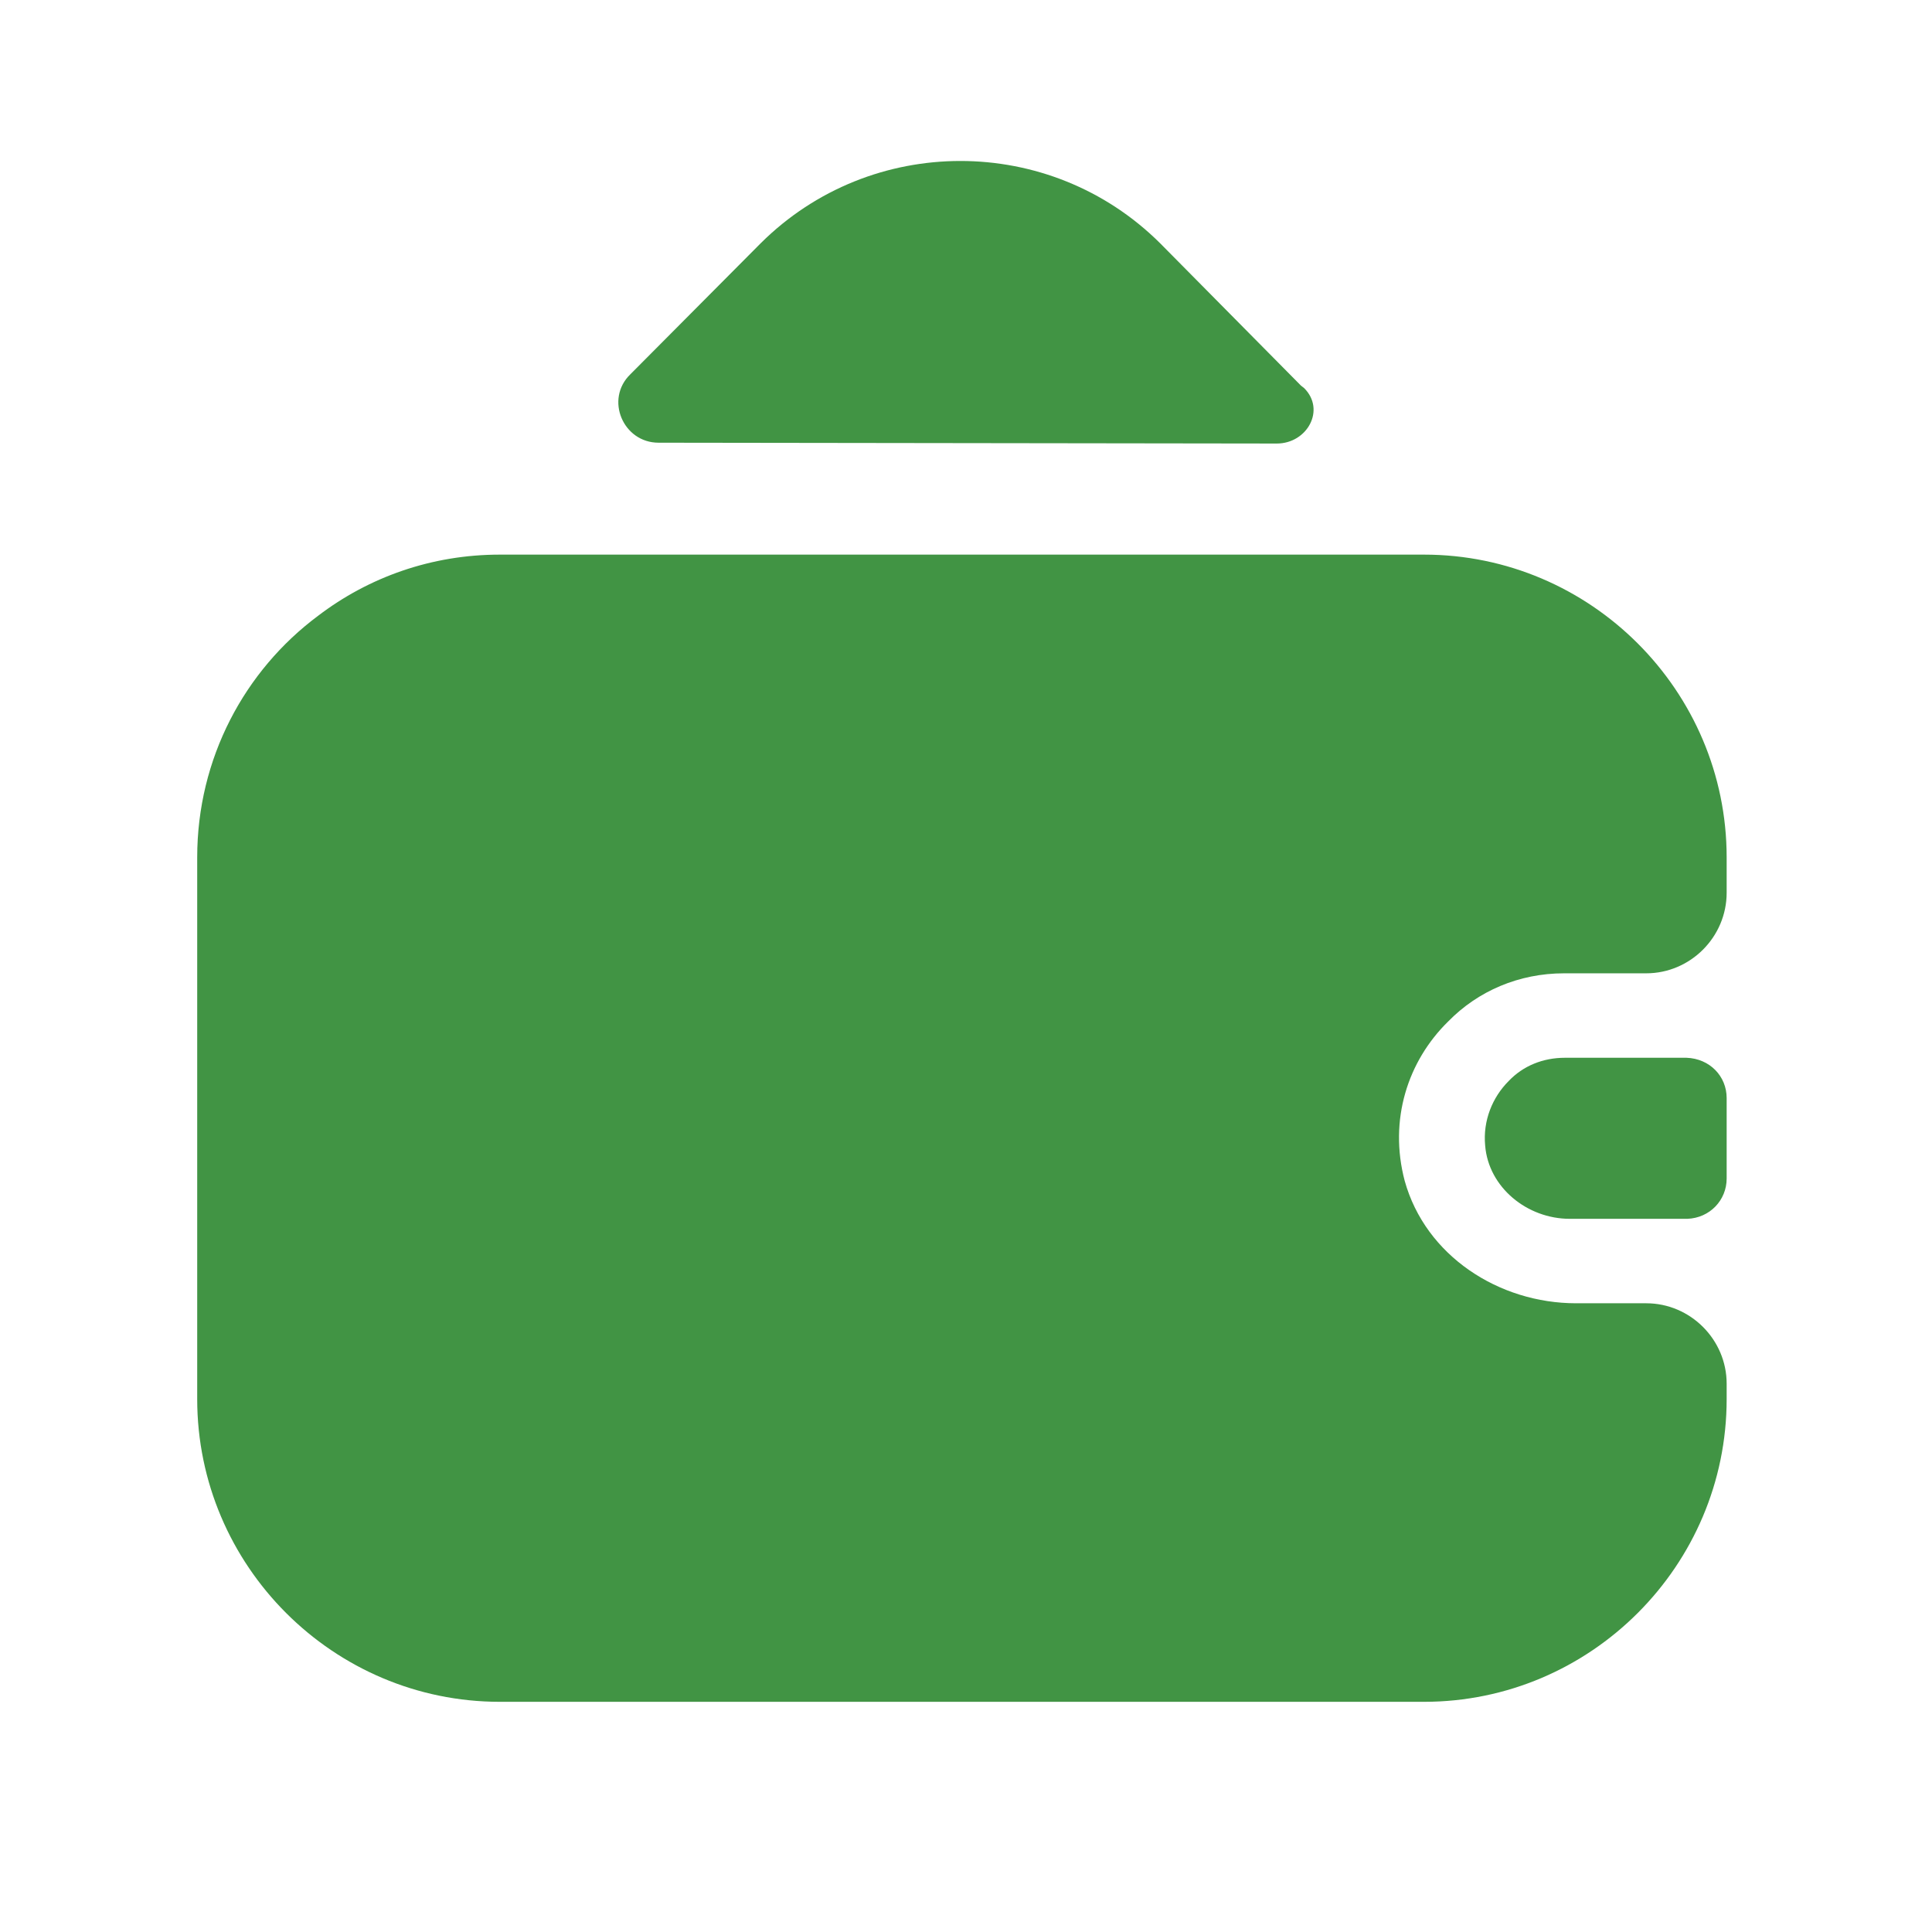 <svg width="14" height="14" viewBox="0 0 14 14" fill="none" xmlns="http://www.w3.org/2000/svg">
<path d="M12.512 7.957V8.54C12.512 8.697 12.39 8.826 12.227 8.832H11.375C11.066 8.832 10.786 8.604 10.762 8.301C10.745 8.12 10.815 7.951 10.932 7.834C11.037 7.723 11.182 7.665 11.34 7.665H12.221C12.39 7.671 12.512 7.799 12.512 7.957Z" fill="#419444"/>
<path d="M10.494 7.402C10.202 7.688 10.062 8.114 10.179 8.557C10.33 9.1 10.861 9.444 11.421 9.444H11.929C12.249 9.444 12.512 9.707 12.512 10.027V10.138C12.512 11.346 11.526 12.332 10.319 12.332H3.622C2.415 12.332 1.429 11.346 1.429 10.138V6.213C1.429 5.495 1.773 4.859 2.304 4.463C2.671 4.183 3.126 4.019 3.622 4.019H10.319C11.526 4.019 12.512 5.005 12.512 6.213V6.469C12.512 6.79 12.249 7.053 11.929 7.053H11.334C11.007 7.053 10.71 7.181 10.494 7.402Z" fill="#419444"/>
<path d="M9.45 2.812C9.608 2.969 9.473 3.214 9.252 3.214L4.772 3.208C4.515 3.208 4.381 2.893 4.568 2.712L5.513 1.762C6.312 0.968 7.607 0.968 8.406 1.762L9.427 2.794C9.433 2.8 9.444 2.806 9.45 2.812Z" fill="#419444"/>
</svg>
